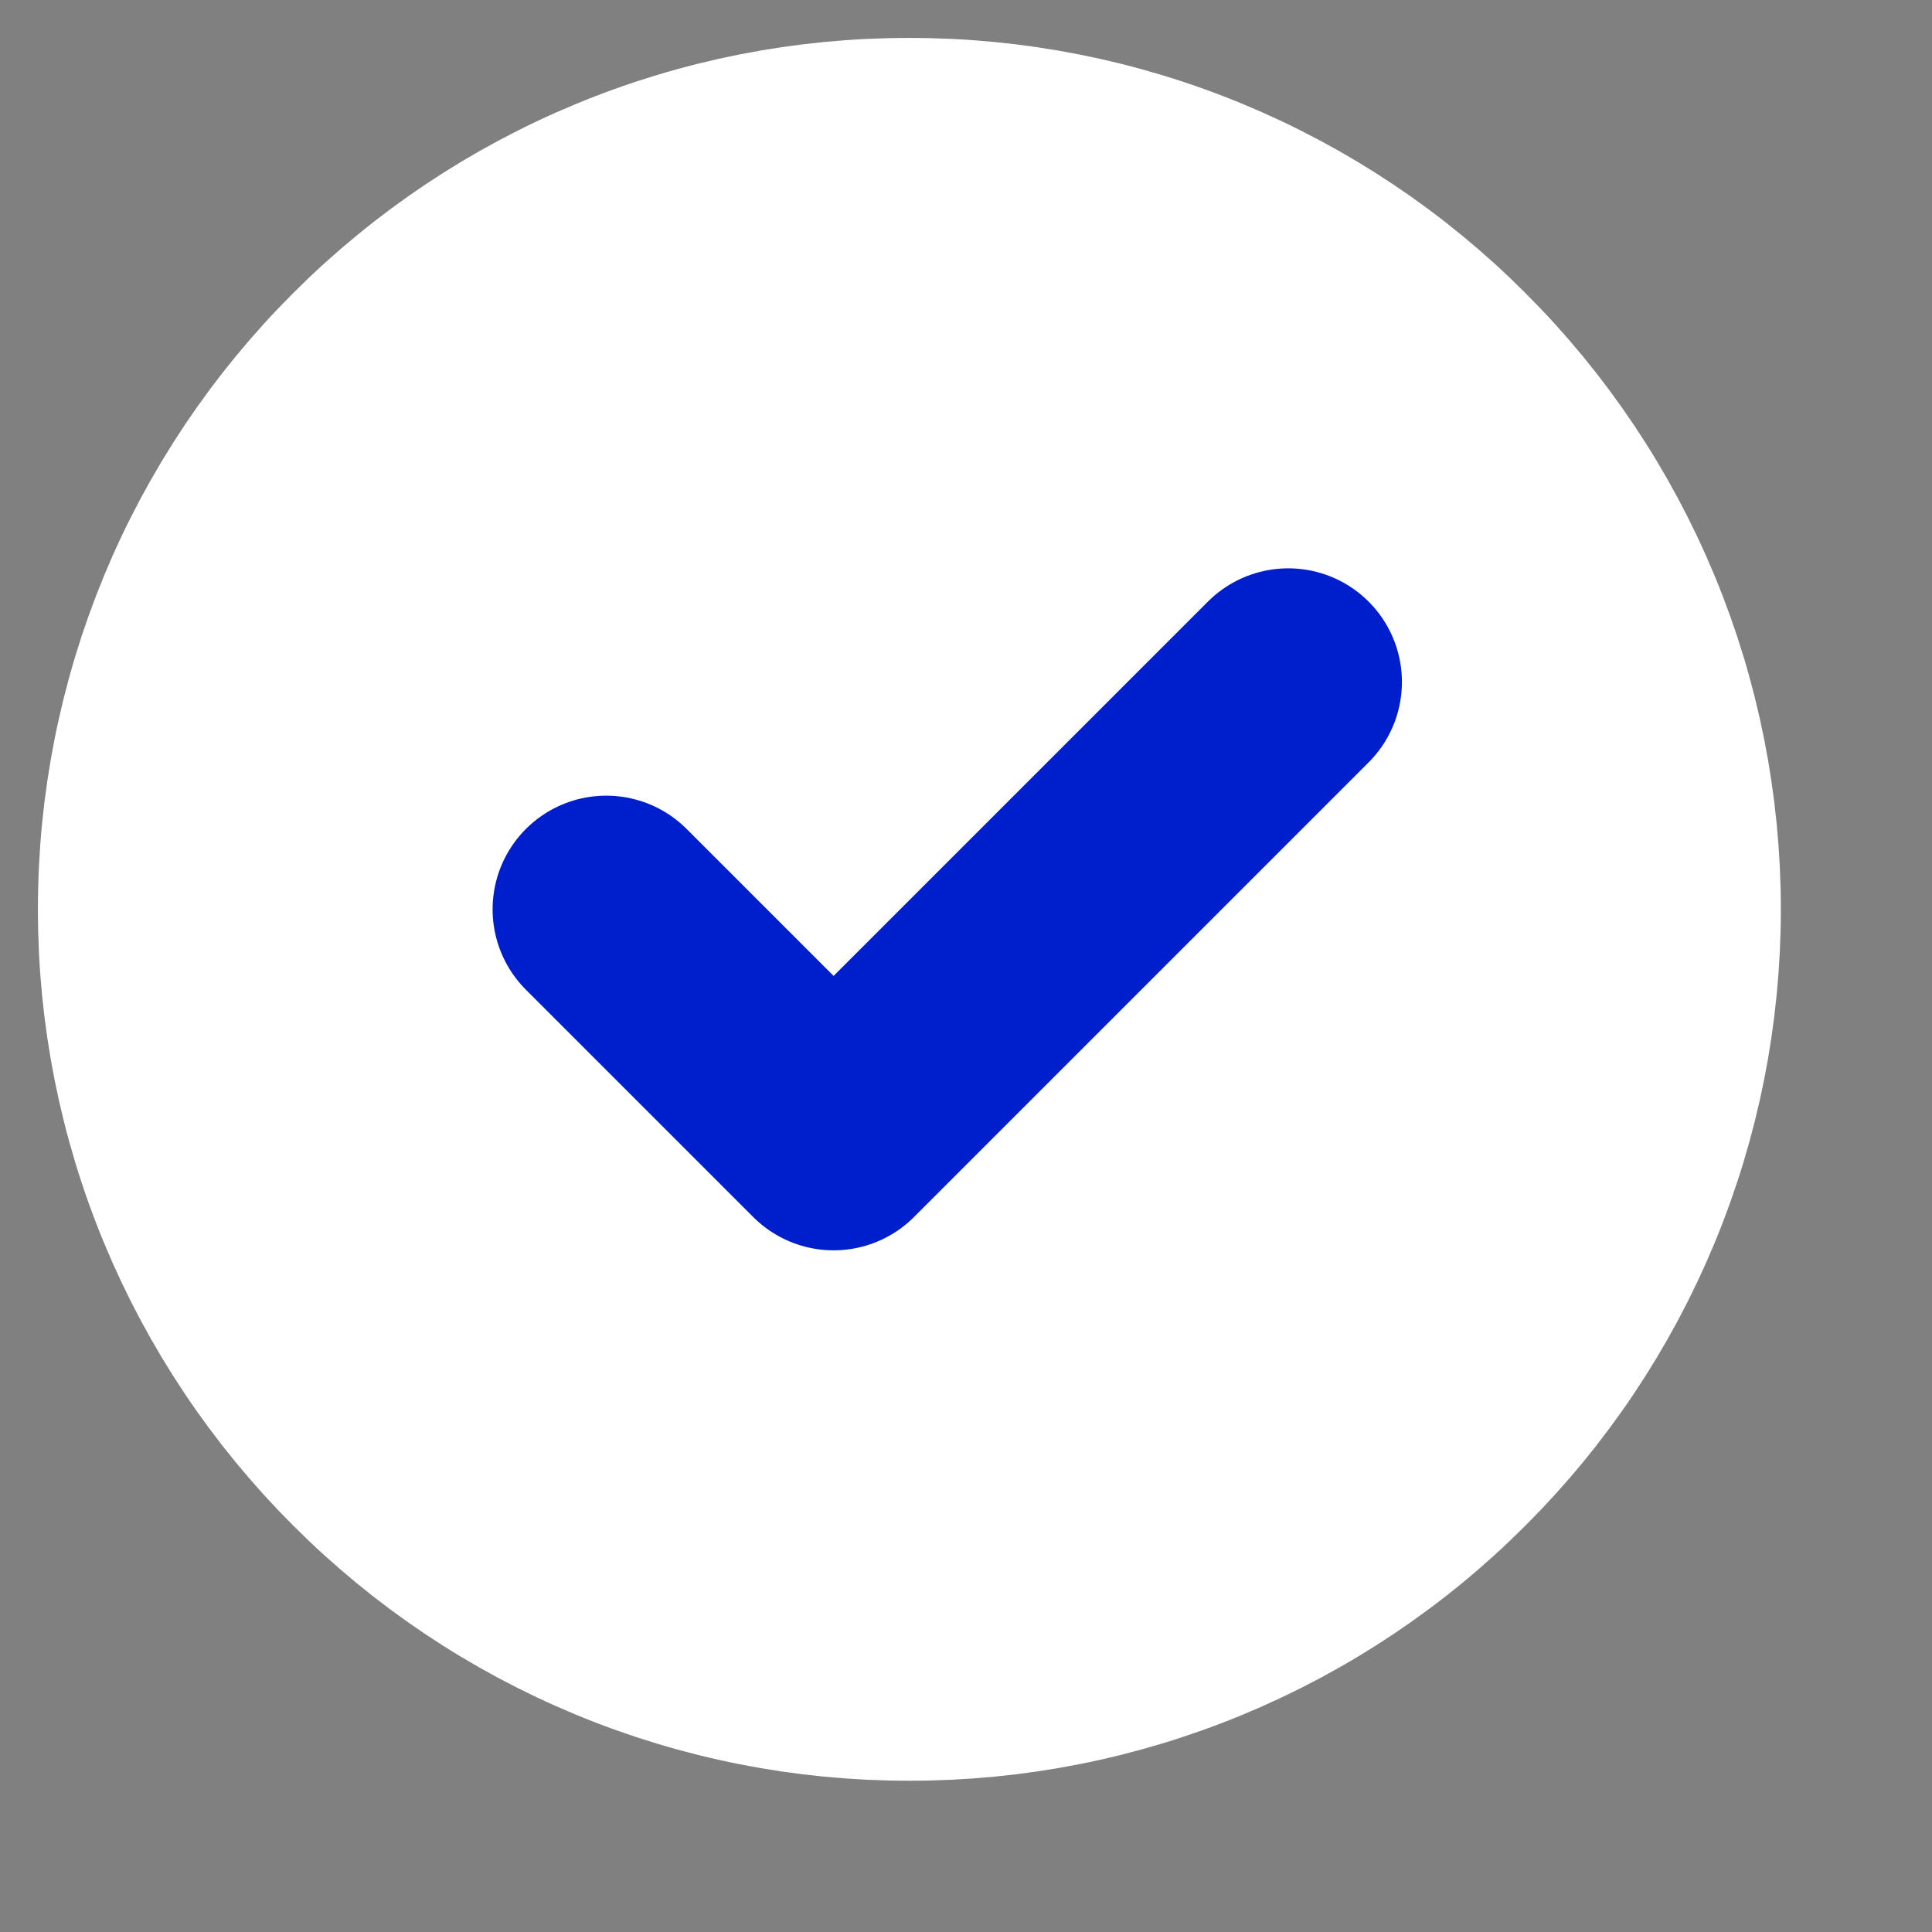 <svg width="15" height="15" viewBox="0 0 15 15" fill="none" xmlns="http://www.w3.org/2000/svg">
<rect x="0" y="0" width="15" height="15" fill="#808080" stroke="none"/>
<path d="M7.06 12.943C7.833 12.944 8.598 12.793 9.312 12.497C10.026 12.201 10.675 11.767 11.22 11.22C11.767 10.674 12.201 10.026 12.497 9.312C12.793 8.598 12.944 7.833 12.944 7.06C12.944 6.287 12.793 5.522 12.497 4.808C12.201 4.094 11.767 3.446 11.22 2.9C10.675 2.353 10.026 1.919 9.312 1.623C8.598 1.327 7.833 1.176 7.06 1.177C6.287 1.176 5.522 1.327 4.808 1.623C4.094 1.919 3.446 2.353 2.9 2.9C2.353 3.446 1.919 4.094 1.623 4.808C1.328 5.522 1.176 6.287 1.177 7.06C1.176 7.833 1.327 8.598 1.623 9.312C1.919 10.026 2.353 10.674 2.9 11.22C3.446 11.767 4.094 12.201 4.808 12.497C5.522 12.793 6.287 12.944 7.06 12.943Z" fill="white" stroke="white" stroke-width="1.765" stroke-linejoin="round"/>
<path d="M4.707 7.06L6.472 8.825L10.002 5.295" stroke="#001FCC" stroke-width="1.765" stroke-linecap="round" stroke-linejoin="round"/>
</svg>
